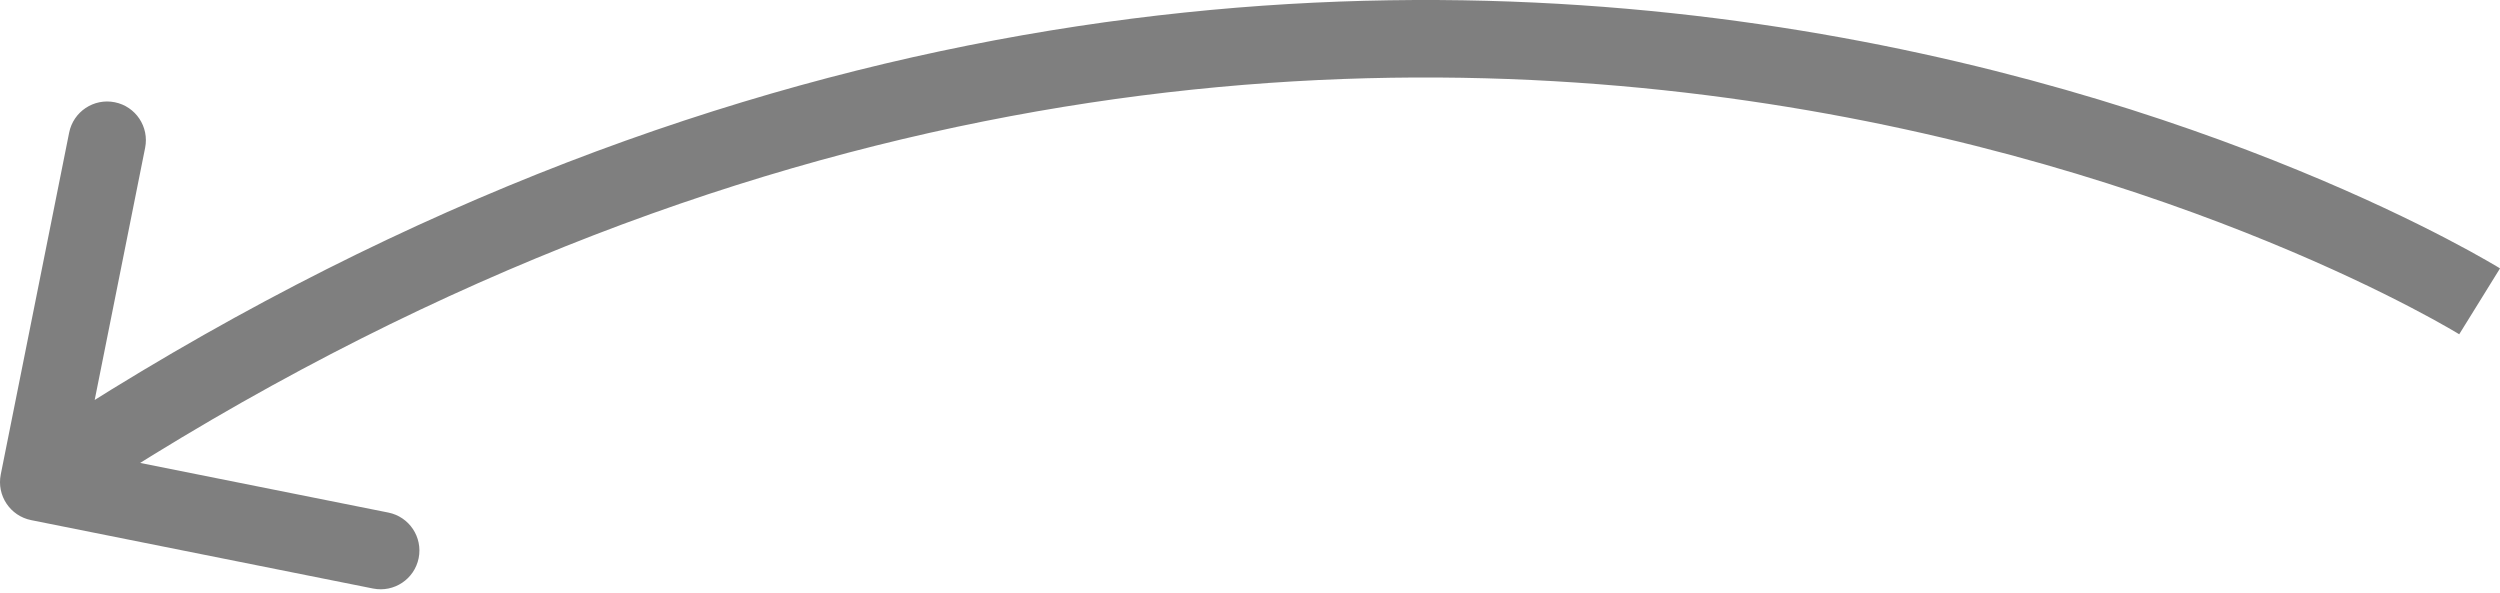 <svg width="97" height="23" viewBox="0 0 97 23" fill="none" xmlns="http://www.w3.org/2000/svg">
<path d="M0.029 18.412C-0.133 19.226 0.395 20.018 1.209 20.181L14.475 22.835C15.289 22.997 16.081 22.47 16.244 21.655C16.407 20.841 15.879 20.049 15.065 19.887L3.272 17.528L5.631 5.735C5.794 4.921 5.266 4.129 4.452 3.967C3.638 3.804 2.846 4.332 2.683 5.146L0.029 18.412ZM96.209 11.692C97.001 10.415 97.001 10.414 97 10.414C96.999 10.413 96.998 10.412 96.997 10.412C96.995 10.41 96.992 10.409 96.988 10.406C96.981 10.402 96.971 10.396 96.959 10.388C96.934 10.373 96.898 10.352 96.853 10.324C96.761 10.27 96.627 10.191 96.453 10.092C96.105 9.892 95.595 9.609 94.931 9.263C93.602 8.57 91.659 7.627 89.169 6.606C84.193 4.564 77.027 2.208 68.239 0.934C50.639 -1.617 26.578 0.185 0.67 17.456L2.337 19.958C27.543 3.155 50.834 1.45 67.808 3.91C76.308 5.141 83.234 7.42 88.028 9.387C90.425 10.37 92.286 11.274 93.541 11.929C94.169 12.256 94.644 12.52 94.96 12.701C95.118 12.791 95.235 12.861 95.312 12.906C95.35 12.929 95.378 12.946 95.395 12.956C95.404 12.962 95.41 12.965 95.413 12.967C95.415 12.969 95.416 12.969 95.417 12.97C95.417 12.97 95.417 12.97 95.417 12.97C95.416 12.969 95.416 12.969 96.209 11.692Z" fill="black" fill-opacity="0.5"/>
</svg>
